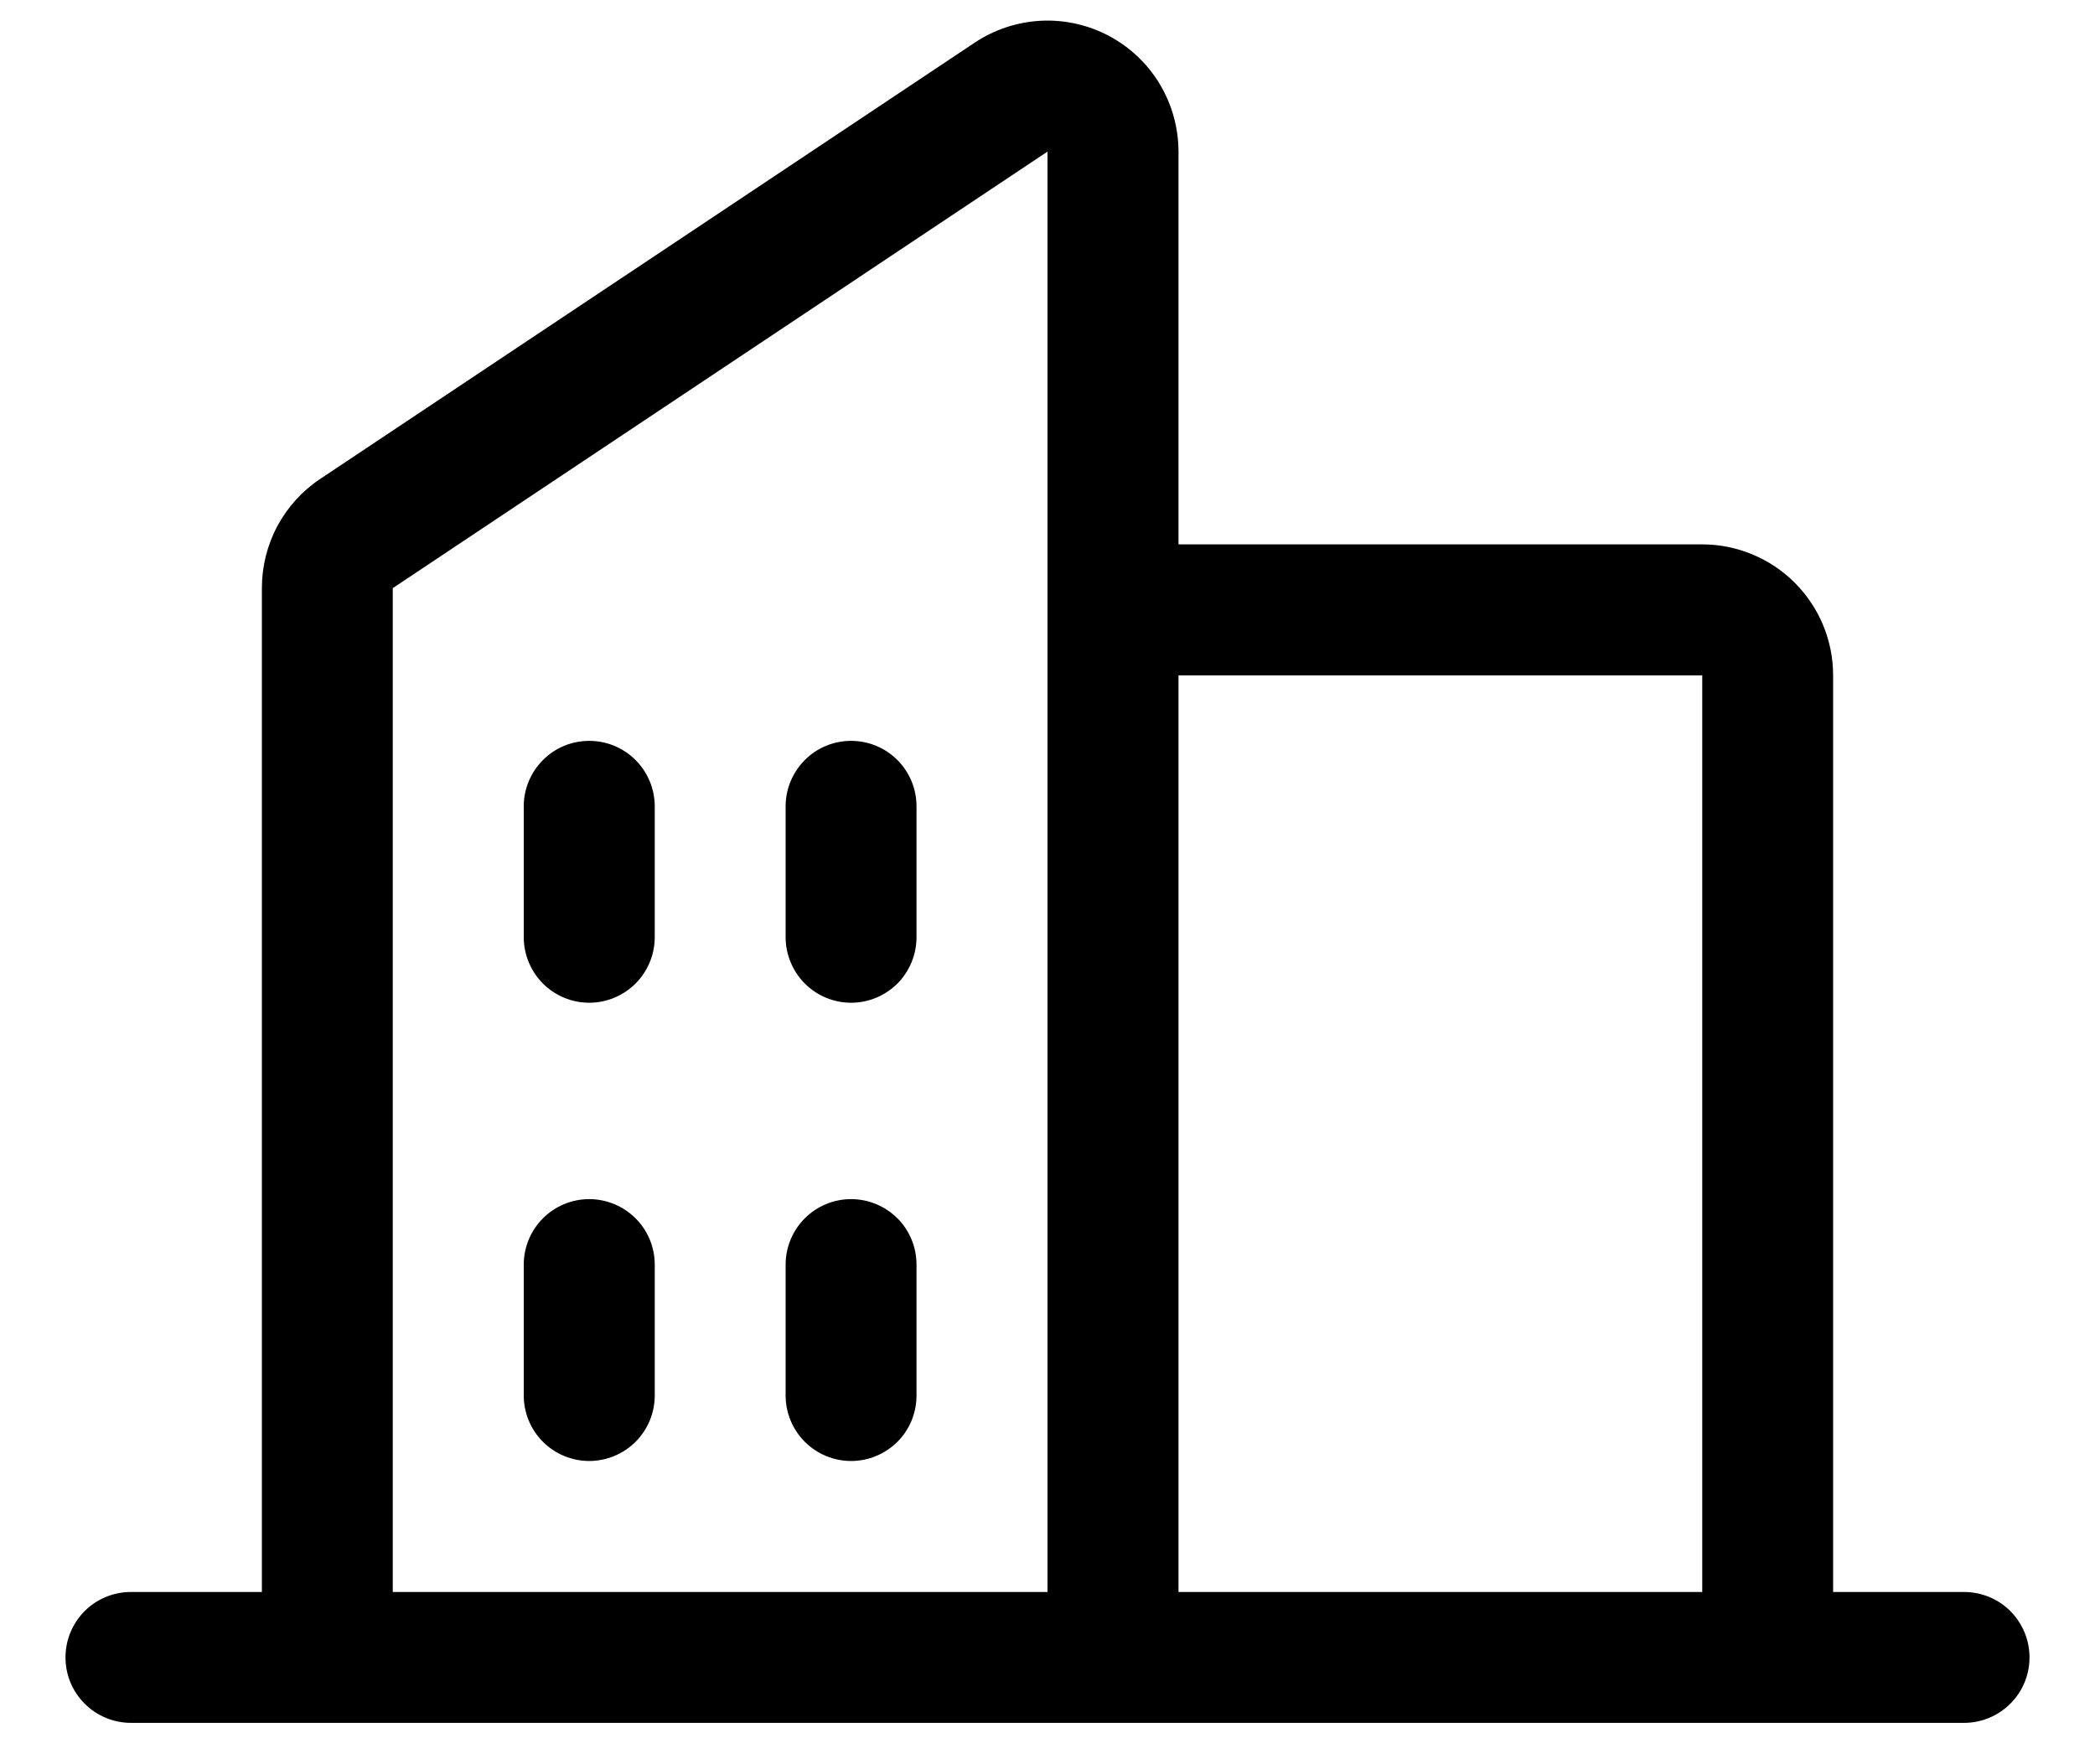 <svg width="19" height="16" viewBox="0 0 19 16" fill="none" xmlns="http://www.w3.org/2000/svg">
<path d="M17.812 14.438H16.625V6.125C16.625 5.81 16.5 5.508 16.277 5.285C16.055 5.063 15.752 4.937 15.438 4.937H10.688V1.375C10.688 1.16 10.629 0.949 10.519 0.764C10.409 0.58 10.25 0.429 10.06 0.327C9.871 0.226 9.657 0.178 9.443 0.188C9.228 0.199 9.02 0.267 8.841 0.386L2.903 4.344C2.741 4.452 2.607 4.6 2.515 4.772C2.423 4.945 2.375 5.138 2.375 5.334V14.438H1.188C1.03 14.438 0.879 14.5 0.768 14.611C0.656 14.723 0.594 14.874 0.594 15.031C0.594 15.189 0.656 15.34 0.768 15.451C0.879 15.562 1.03 15.625 1.188 15.625H17.812C17.97 15.625 18.121 15.562 18.232 15.451C18.344 15.34 18.406 15.189 18.406 15.031C18.406 14.874 18.344 14.723 18.232 14.611C18.121 14.5 17.97 14.438 17.812 14.438ZM15.438 6.125V14.438H10.688V6.125H15.438ZM3.562 5.334L9.5 1.375V14.438H3.562V5.334ZM8.312 7.312V8.5C8.312 8.657 8.25 8.808 8.139 8.92C8.027 9.031 7.876 9.094 7.719 9.094C7.561 9.094 7.41 9.031 7.299 8.92C7.188 8.808 7.125 8.657 7.125 8.5V7.312C7.125 7.155 7.188 7.004 7.299 6.893C7.41 6.781 7.561 6.719 7.719 6.719C7.876 6.719 8.027 6.781 8.139 6.893C8.25 7.004 8.312 7.155 8.312 7.312ZM5.938 7.312V8.5C5.938 8.657 5.875 8.808 5.764 8.92C5.652 9.031 5.501 9.094 5.344 9.094C5.186 9.094 5.035 9.031 4.924 8.92C4.813 8.808 4.75 8.657 4.75 8.5V7.312C4.75 7.155 4.813 7.004 4.924 6.893C5.035 6.781 5.186 6.719 5.344 6.719C5.501 6.719 5.652 6.781 5.764 6.893C5.875 7.004 5.938 7.155 5.938 7.312ZM5.938 11.469V12.656C5.938 12.814 5.875 12.965 5.764 13.076C5.652 13.187 5.501 13.25 5.344 13.25C5.186 13.25 5.035 13.187 4.924 13.076C4.813 12.965 4.75 12.814 4.75 12.656V11.469C4.75 11.311 4.813 11.16 4.924 11.049C5.035 10.938 5.186 10.875 5.344 10.875C5.501 10.875 5.652 10.938 5.764 11.049C5.875 11.16 5.938 11.311 5.938 11.469ZM8.312 11.469V12.656C8.312 12.814 8.25 12.965 8.139 13.076C8.027 13.187 7.876 13.25 7.719 13.25C7.561 13.25 7.41 13.187 7.299 13.076C7.188 12.965 7.125 12.814 7.125 12.656V11.469C7.125 11.311 7.188 11.16 7.299 11.049C7.41 10.938 7.561 10.875 7.719 10.875C7.876 10.875 8.027 10.938 8.139 11.049C8.25 11.16 8.312 11.311 8.312 11.469Z" fill="black"/>
</svg>
